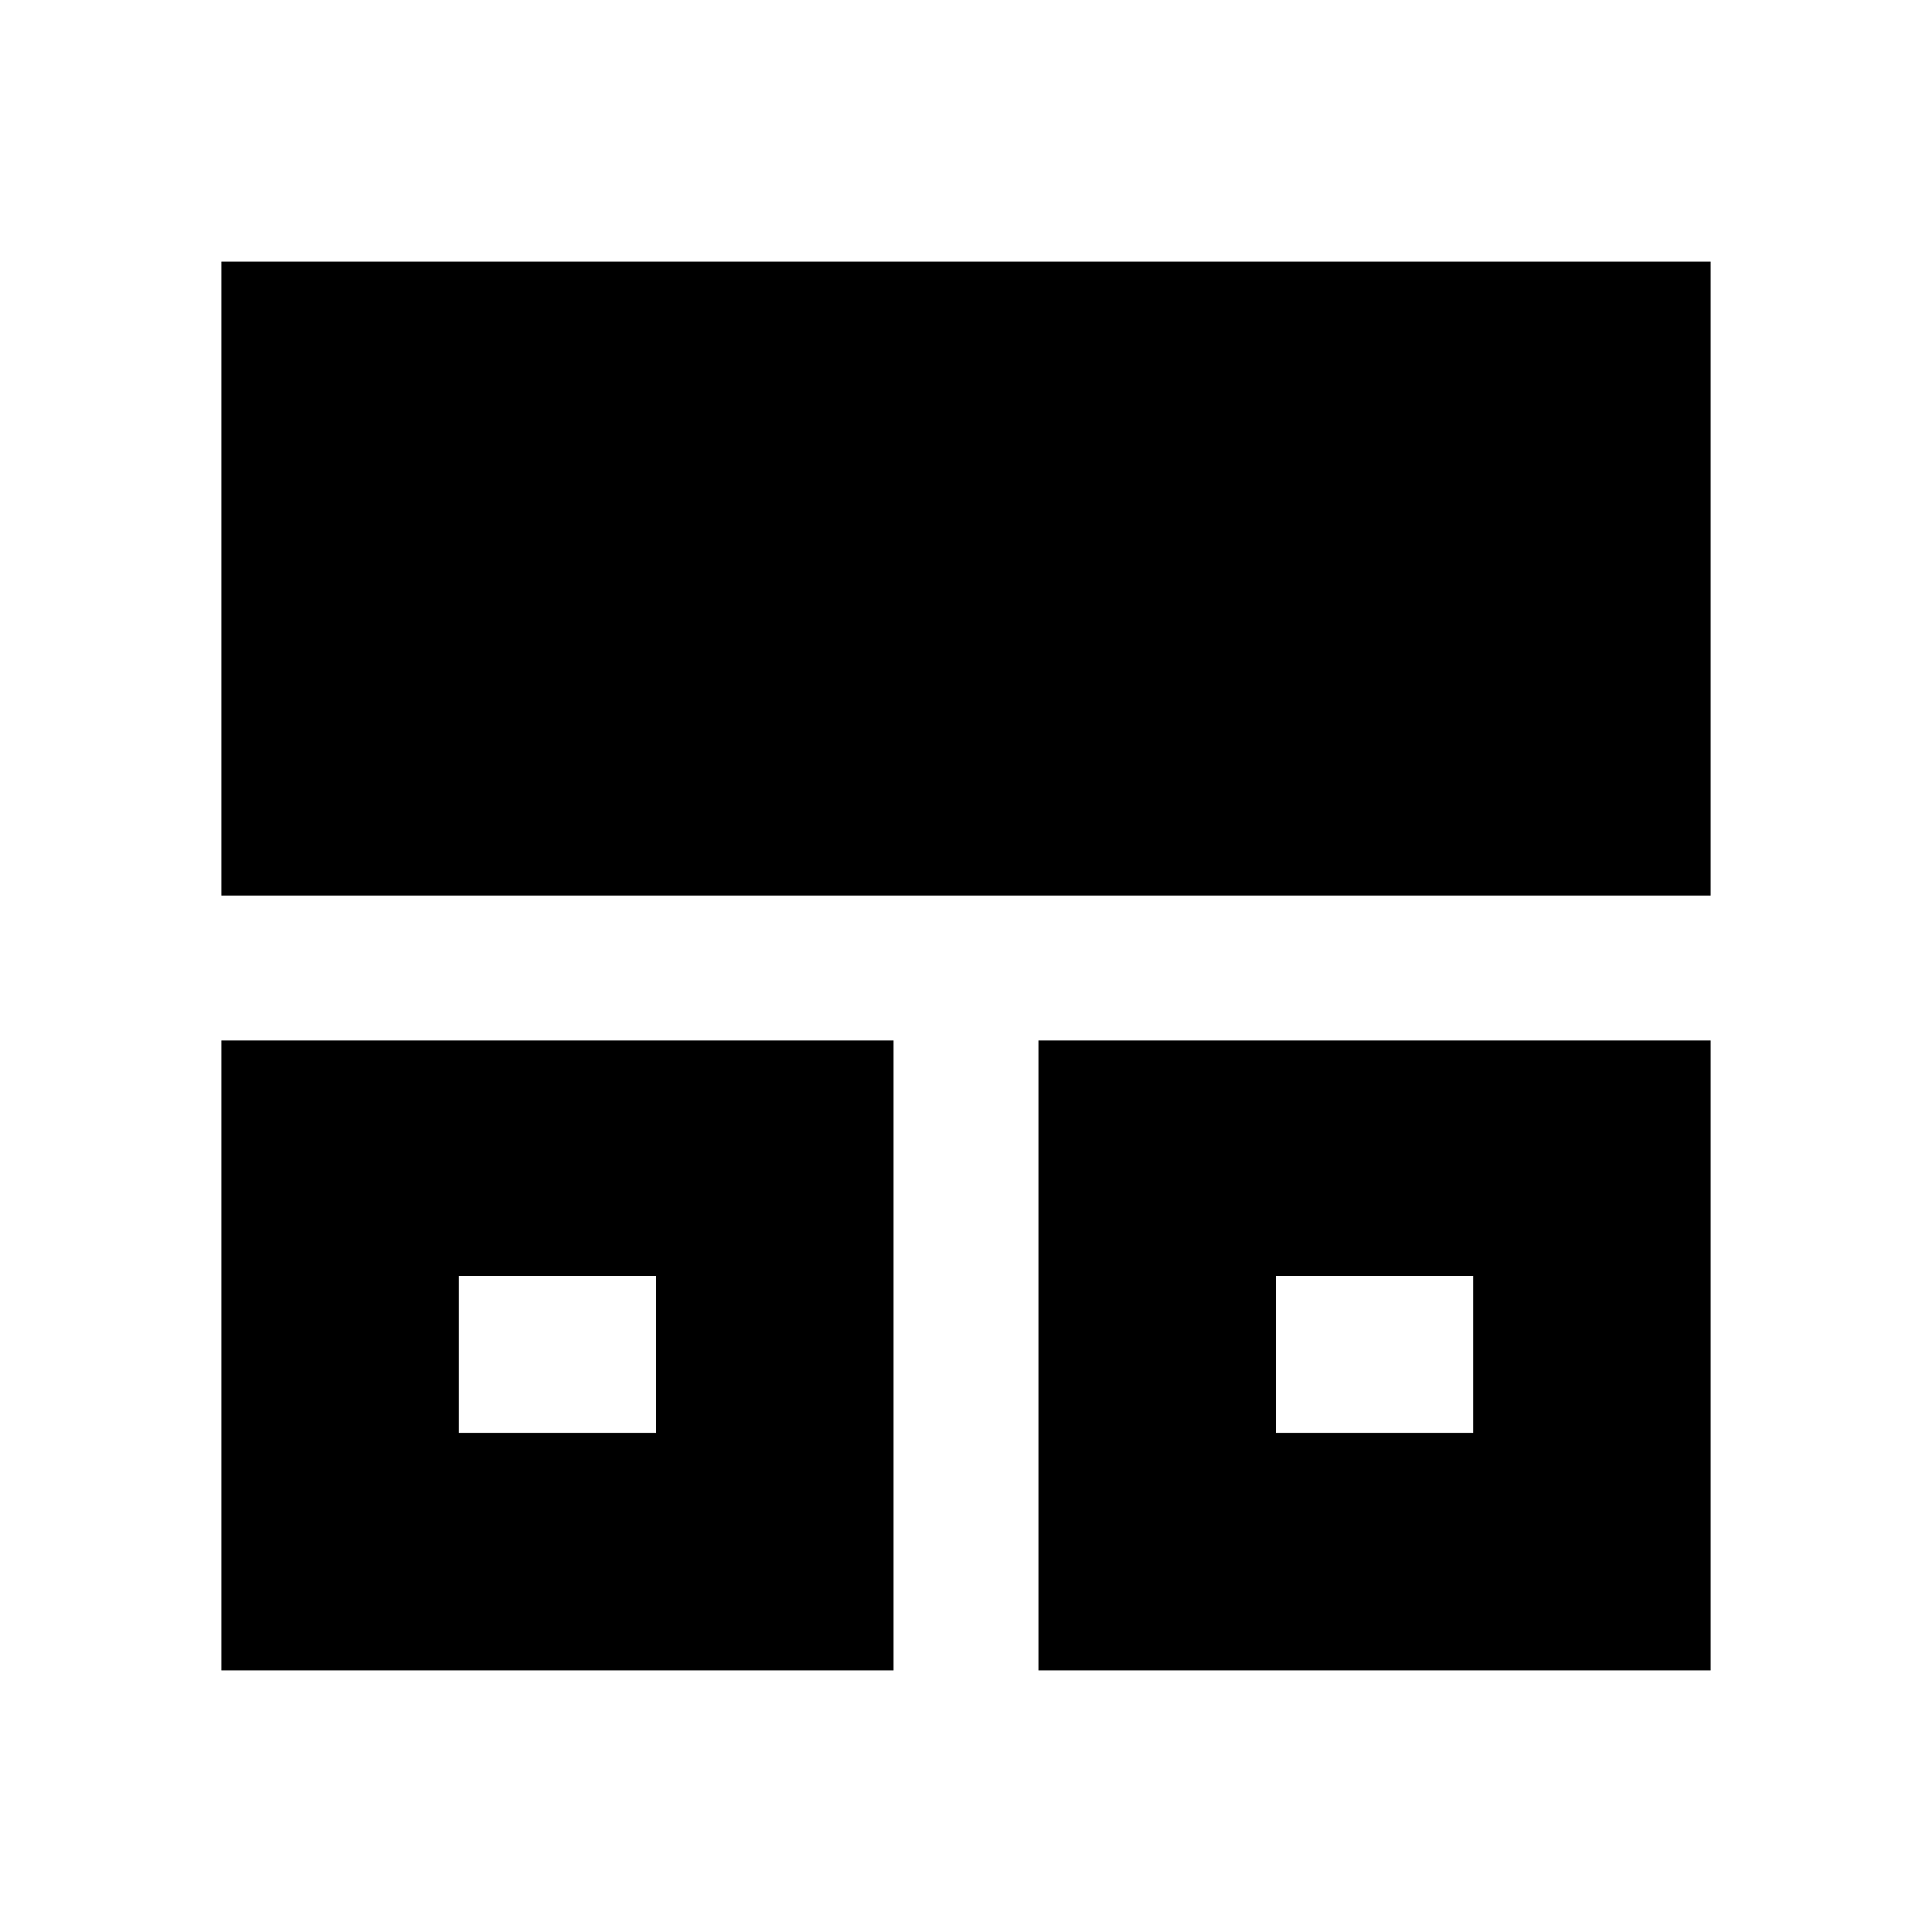 <svg xmlns="http://www.w3.org/2000/svg" height="20" viewBox="0 -960 960 960" width="20"><path d="M110-130v-313h334v313H110Zm406 0v-313h334v313H516ZM110-515v-315h740v315H110Zm118 267h98v-78h-98v78Zm406 0h98v-78h-98v78Zm-357-39Zm406 0Z"/></svg>